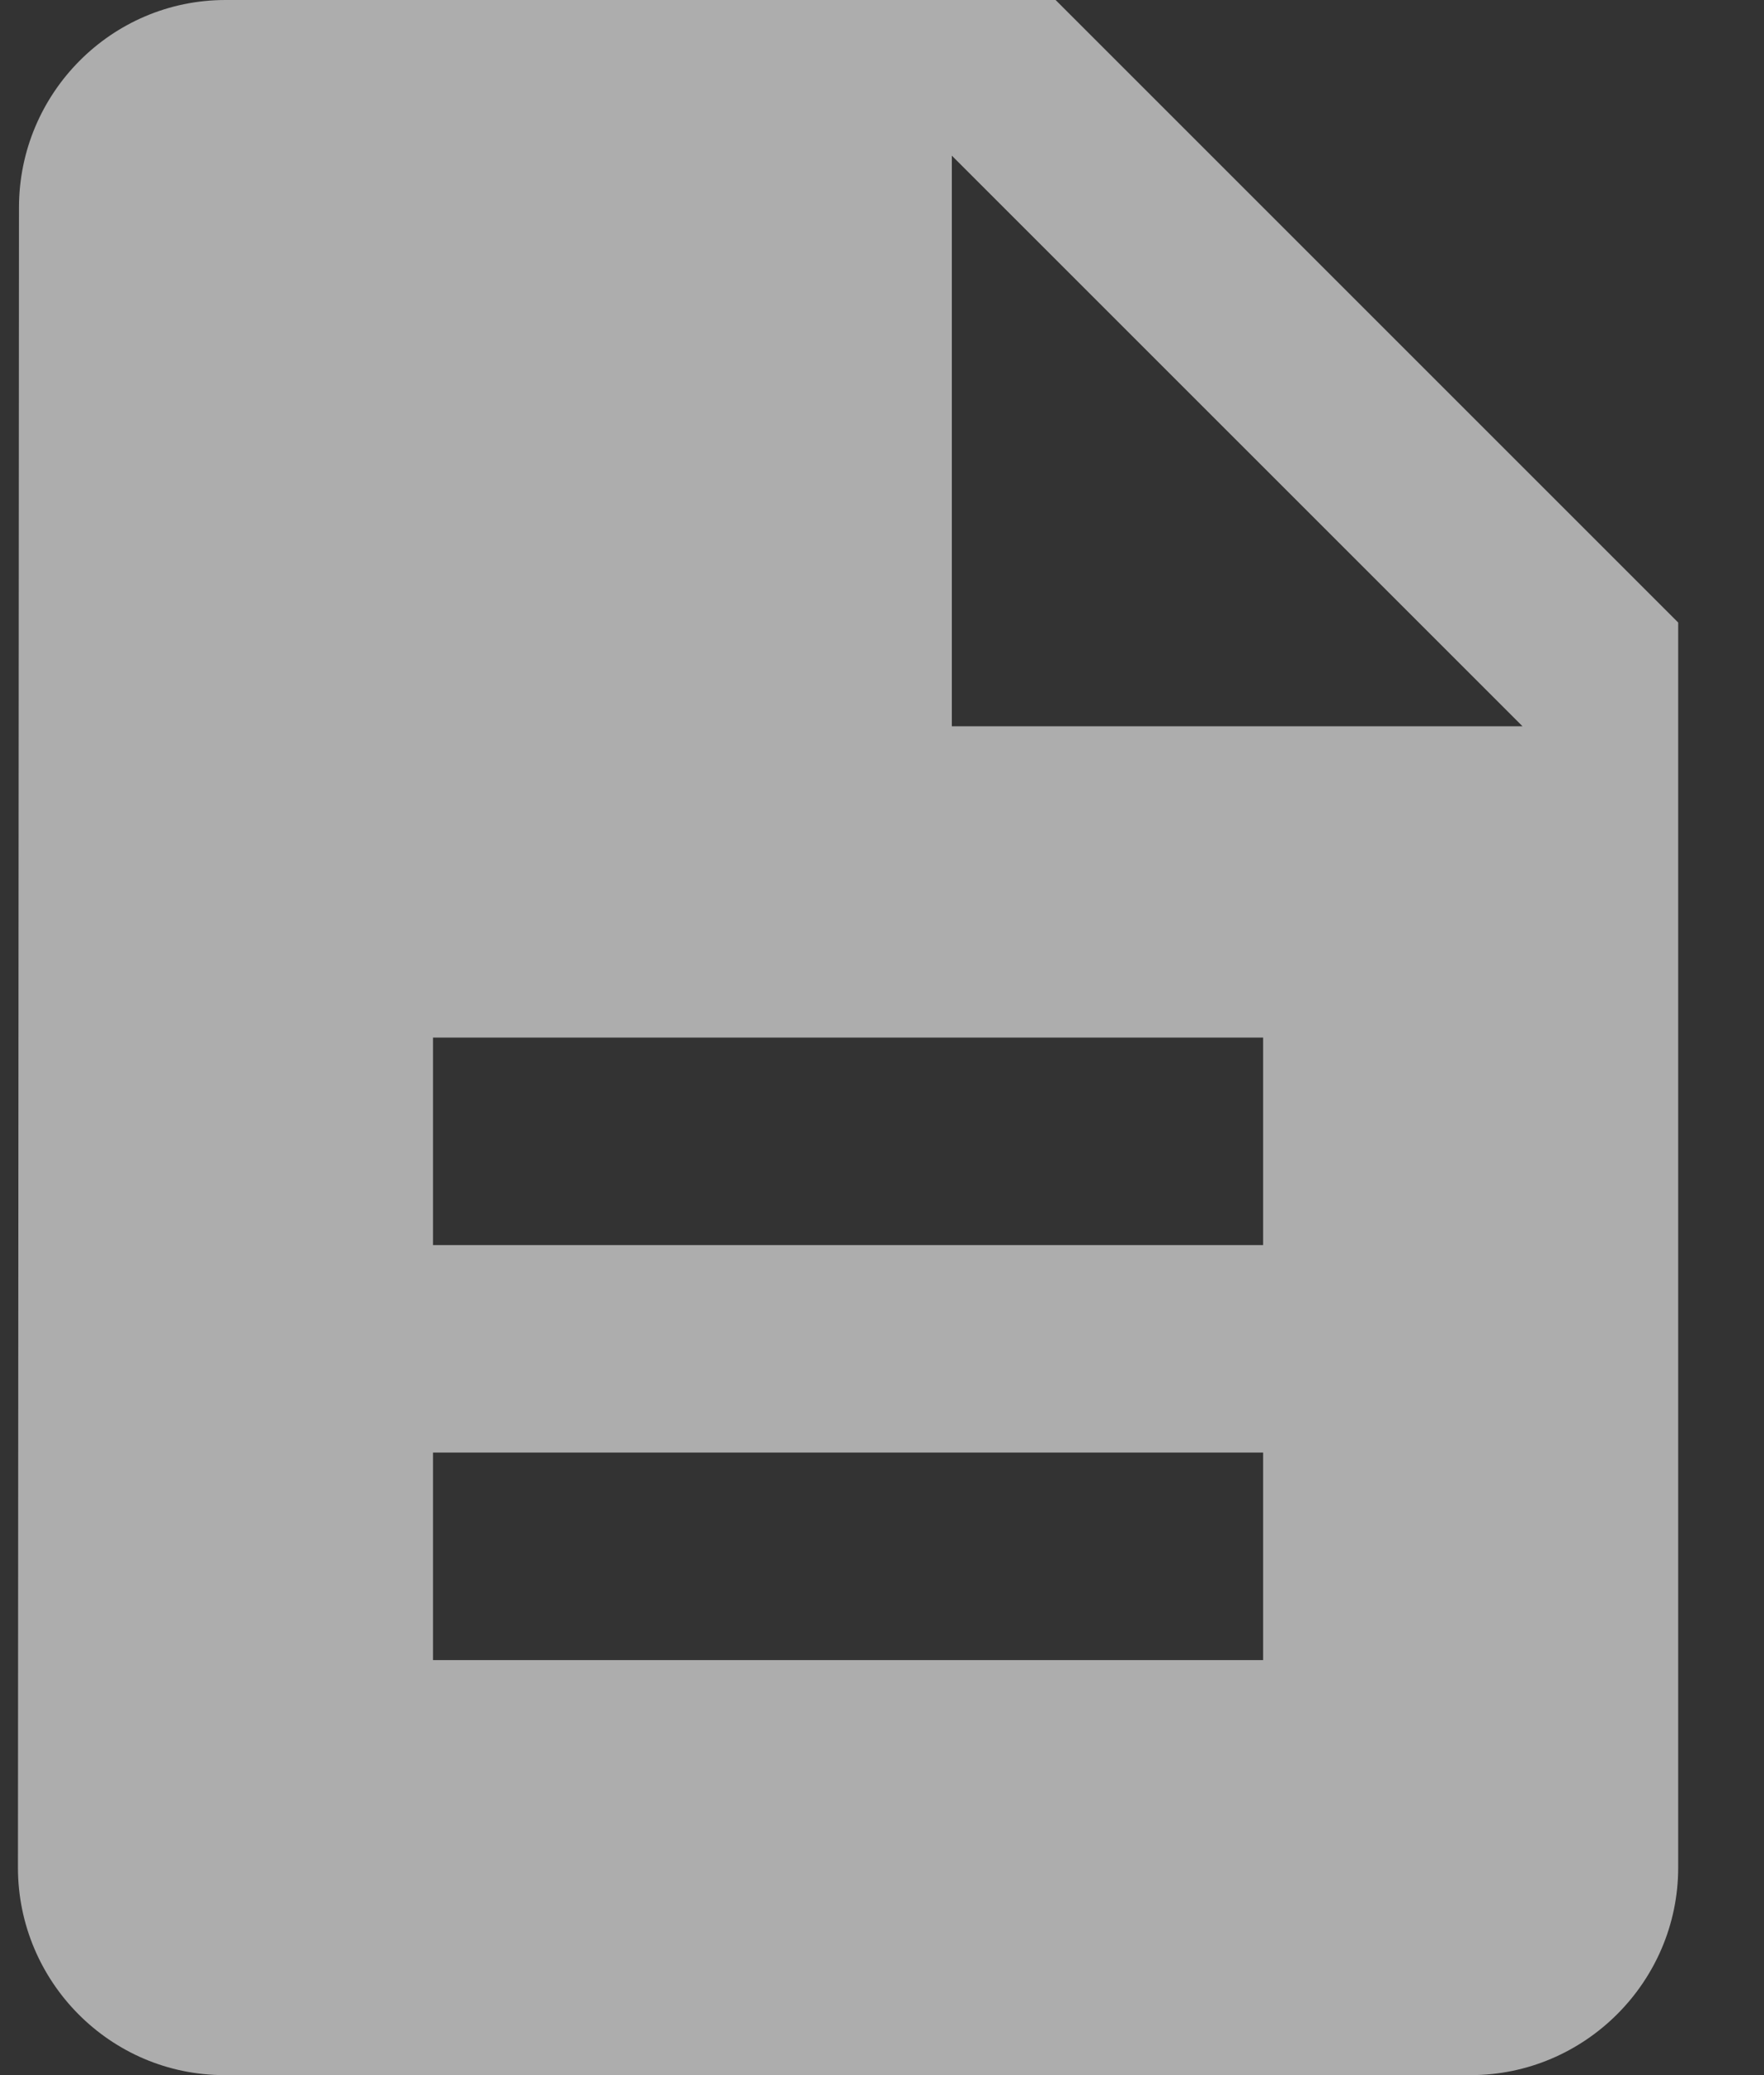 <svg width="17" height="20" viewBox="0 0 17 20" fill="none" xmlns="http://www.w3.org/2000/svg">
    <rect x="0" y="0" width="17" height="20" fill="#333333" stroke="none"/>
    <path d="M10.173 0H2.173C1.073 0 0.183 0.9 0.183 2L0.173 18C0.173 19.1 1.063 20 2.163 20H14.173C15.273 20 16.173 19.1 16.173 18V6L10.173 0ZM12.173 16H4.173V14H12.173V16ZM12.173 12H4.173V10H12.173V12ZM9.173 7V1.5L14.673 7H9.173Z" fill="white" fill-opacity="0.6"/>
</svg>
